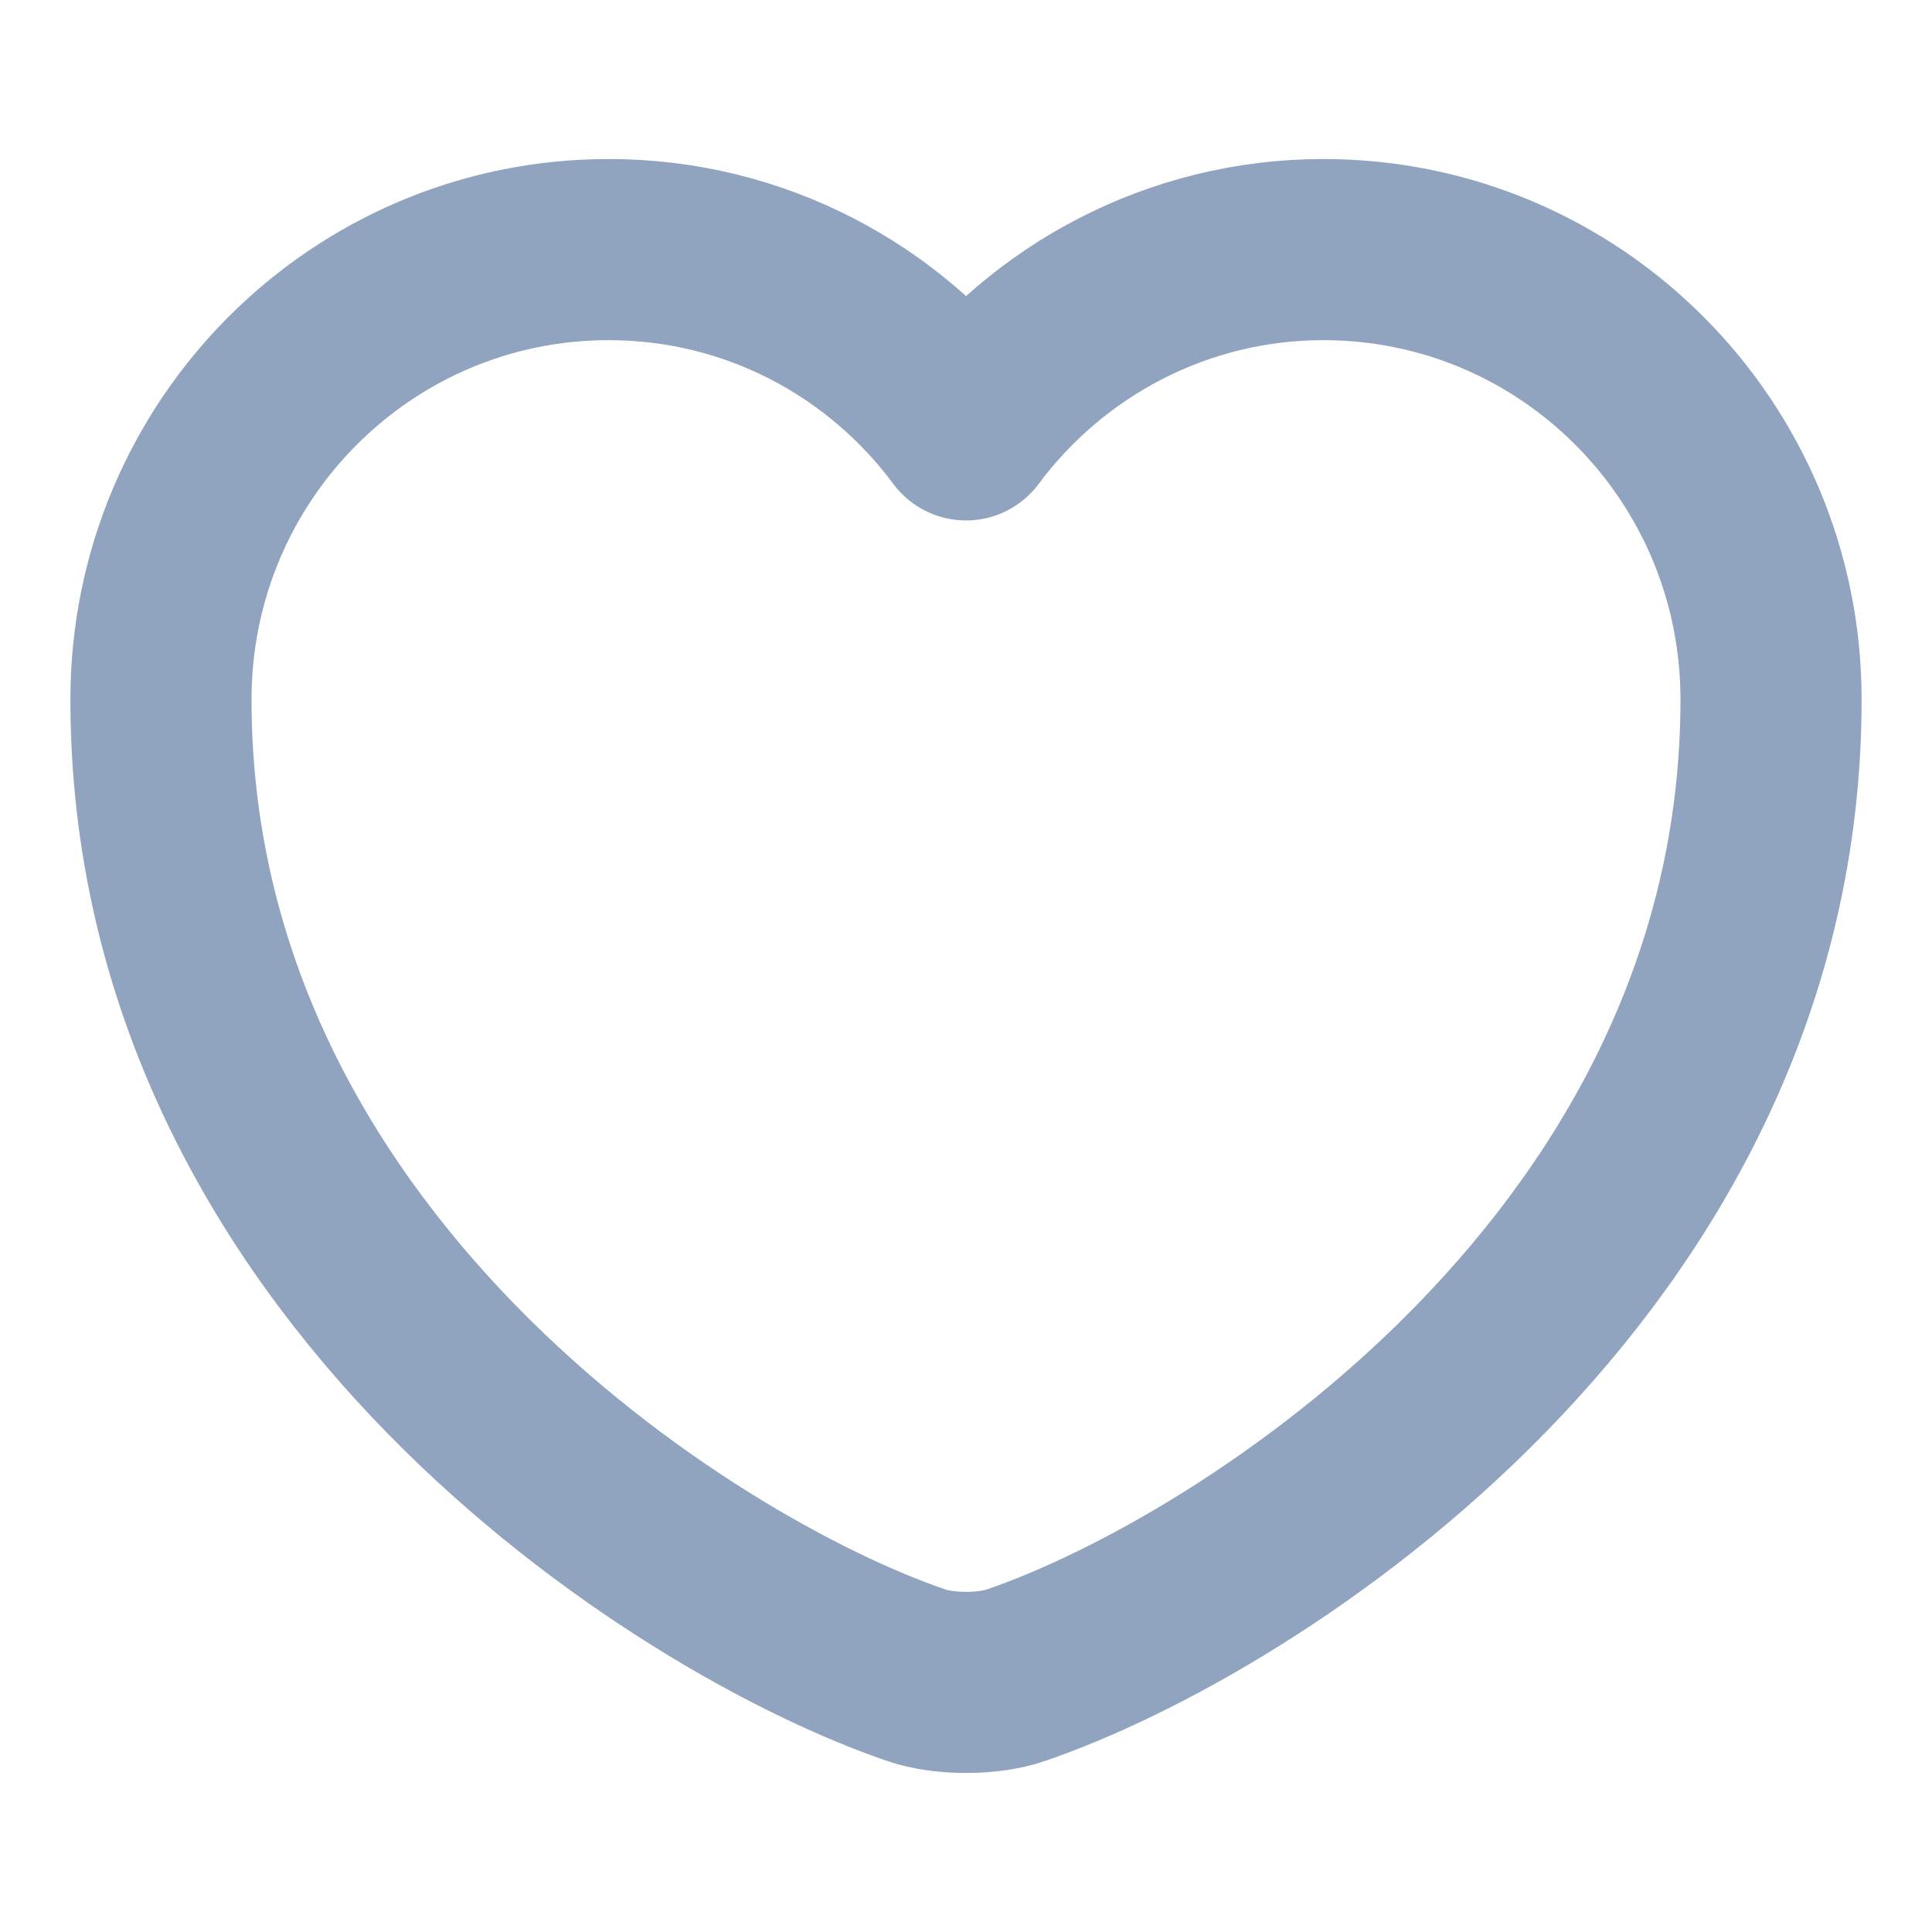 <svg width="16" height="16" viewBox="0 0 16 16" fill="none" xmlns="http://www.w3.org/2000/svg">
<path d="M8.414 13.873C8.187 13.953 7.814 13.953 7.587 13.873C5.654 13.213 1.333 10.46 1.333 5.793C1.333 3.733 2.994 2.067 5.04 2.067C6.253 2.067 7.327 2.653 8 3.56C8.674 2.653 9.754 2.067 10.96 2.067C13.007 2.067 14.667 3.733 14.667 5.793C14.667 10.46 10.347 13.213 8.414 13.873Z" stroke="#90A3BF" stroke-width="1.5" stroke-linecap="round" stroke-linejoin="round"/>
</svg>
